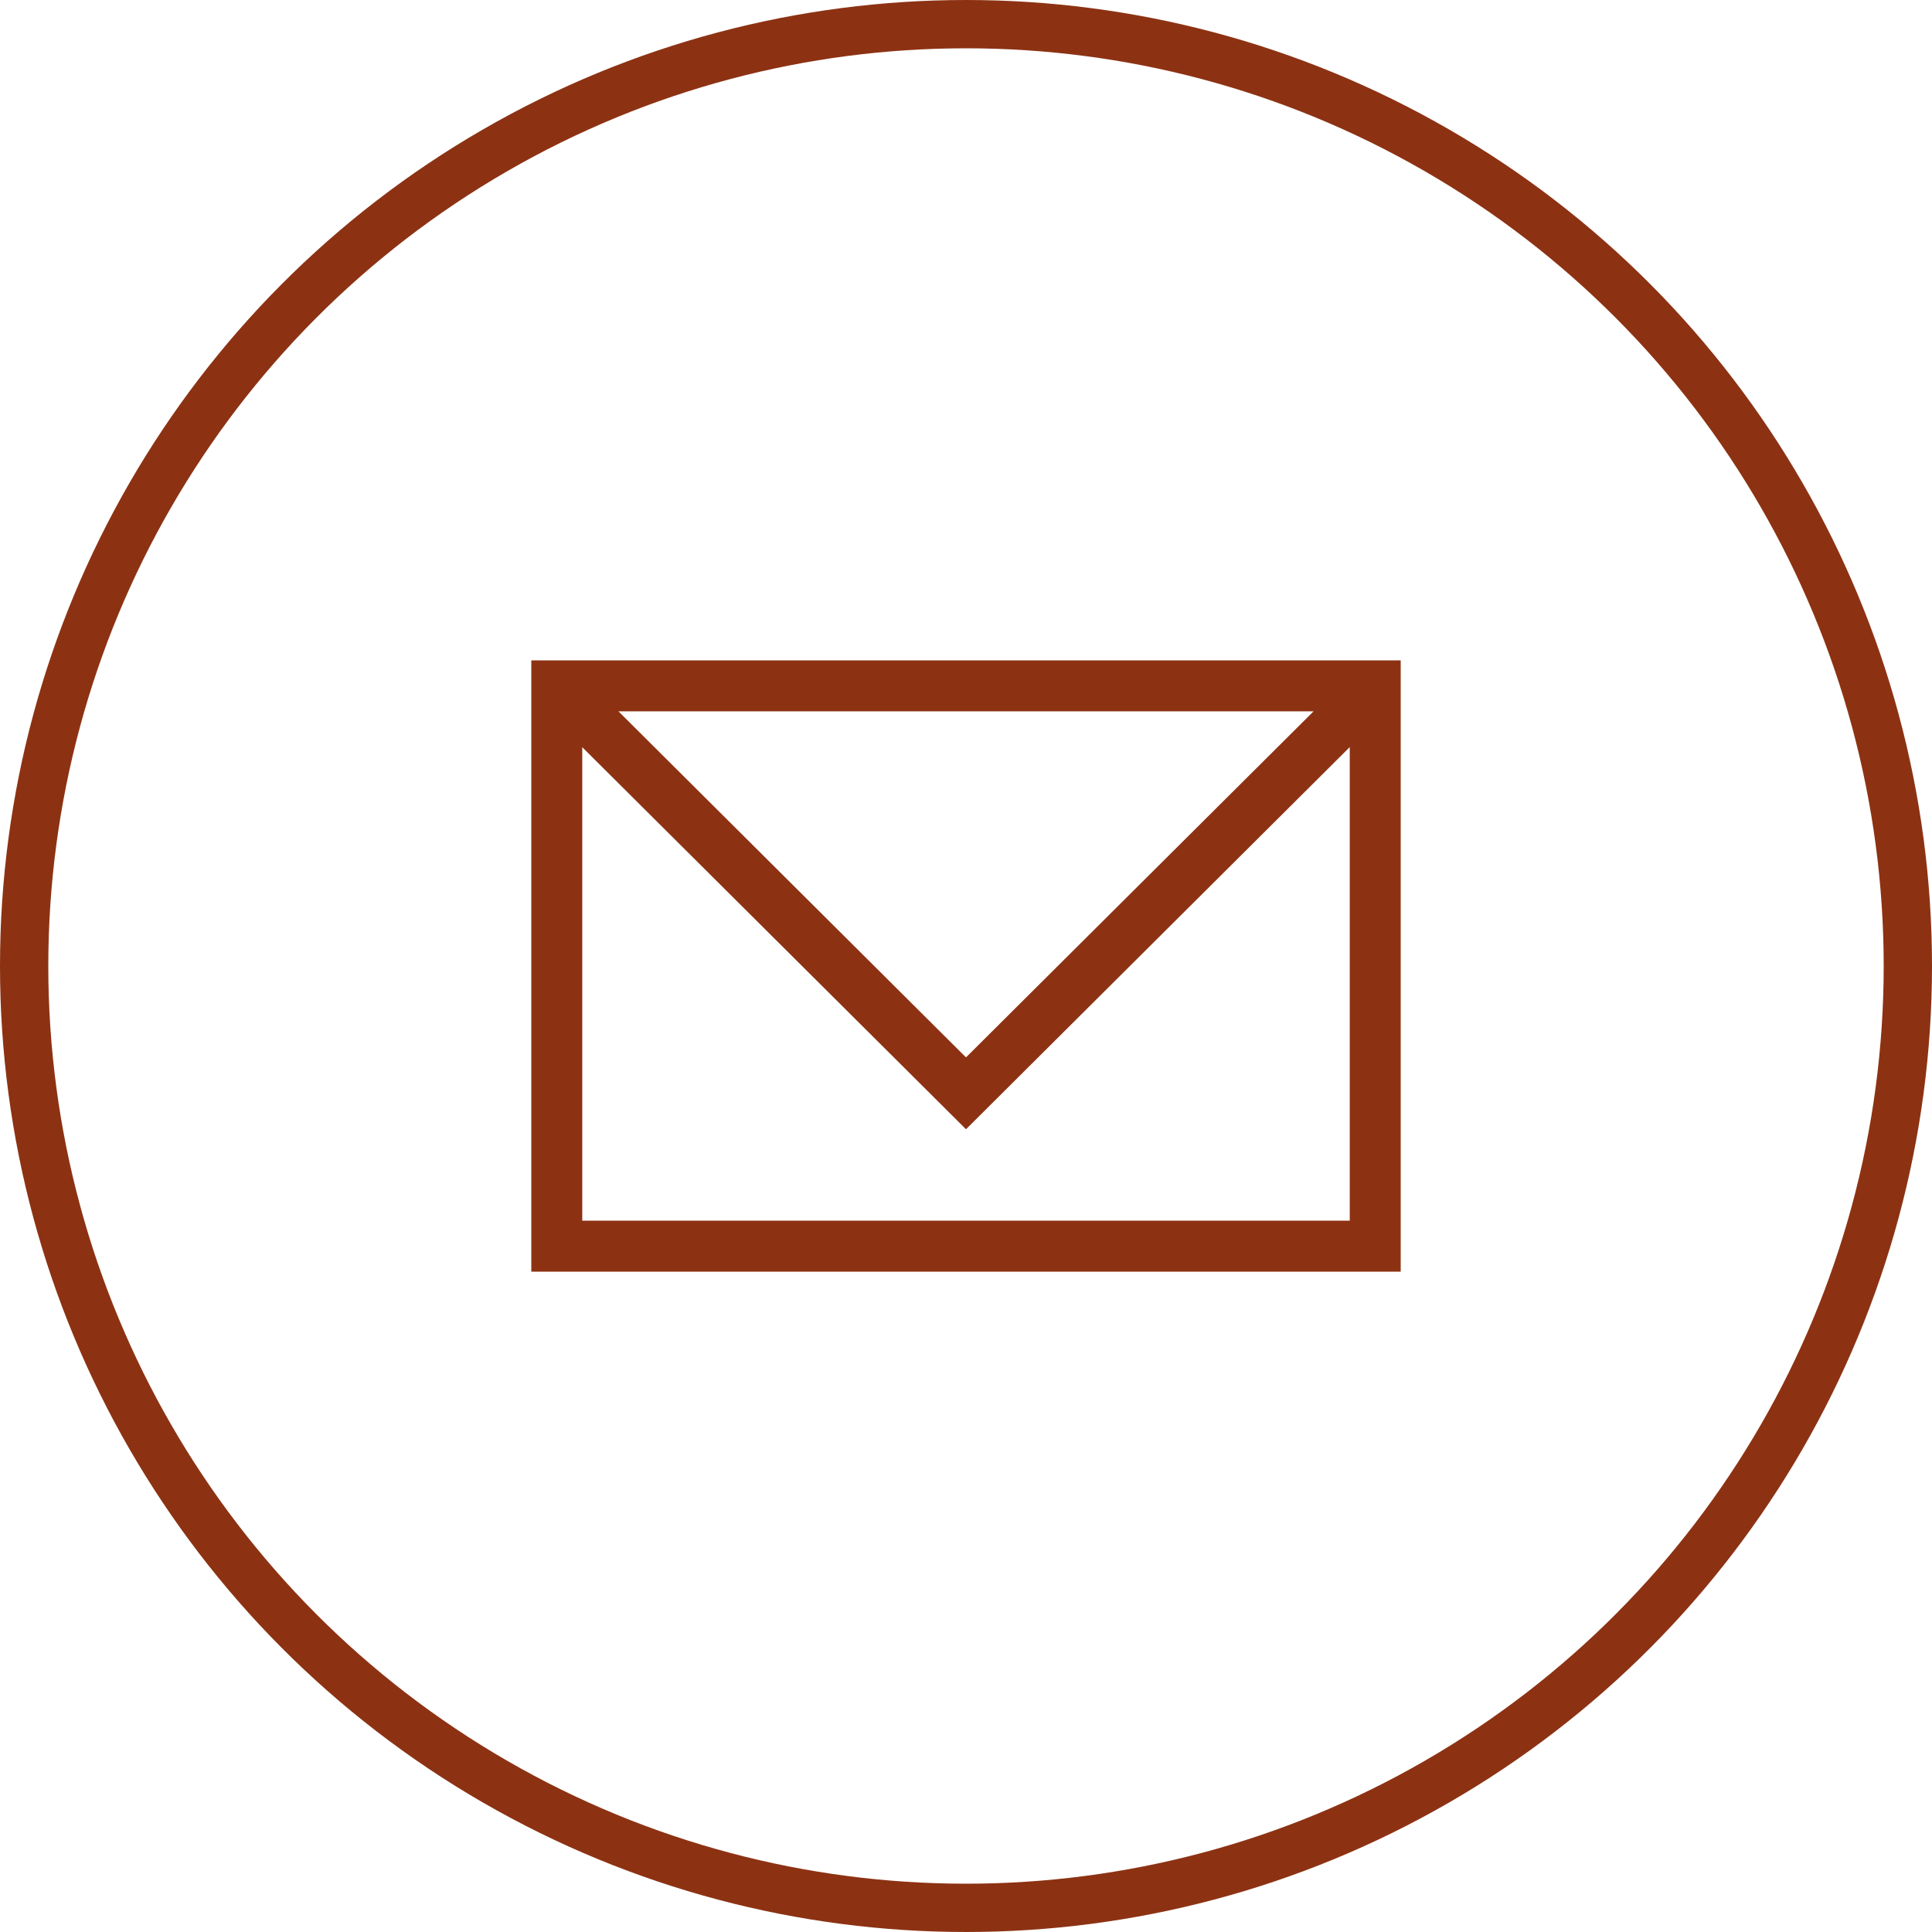 <svg width="40" height="40" fill="none" xmlns="http://www.w3.org/2000/svg"><path d="M11 13.672v12.656h18V13.672H11zm16.196 1.055L20 21.892l-7.196-7.165h14.392zM12.055 25.273V15.47L20 23.38l7.945-7.912v9.804h-15.89z" fill="#8C3213"/><circle cx="20" cy="20" r="19.5" stroke="#8C3213"/></svg>